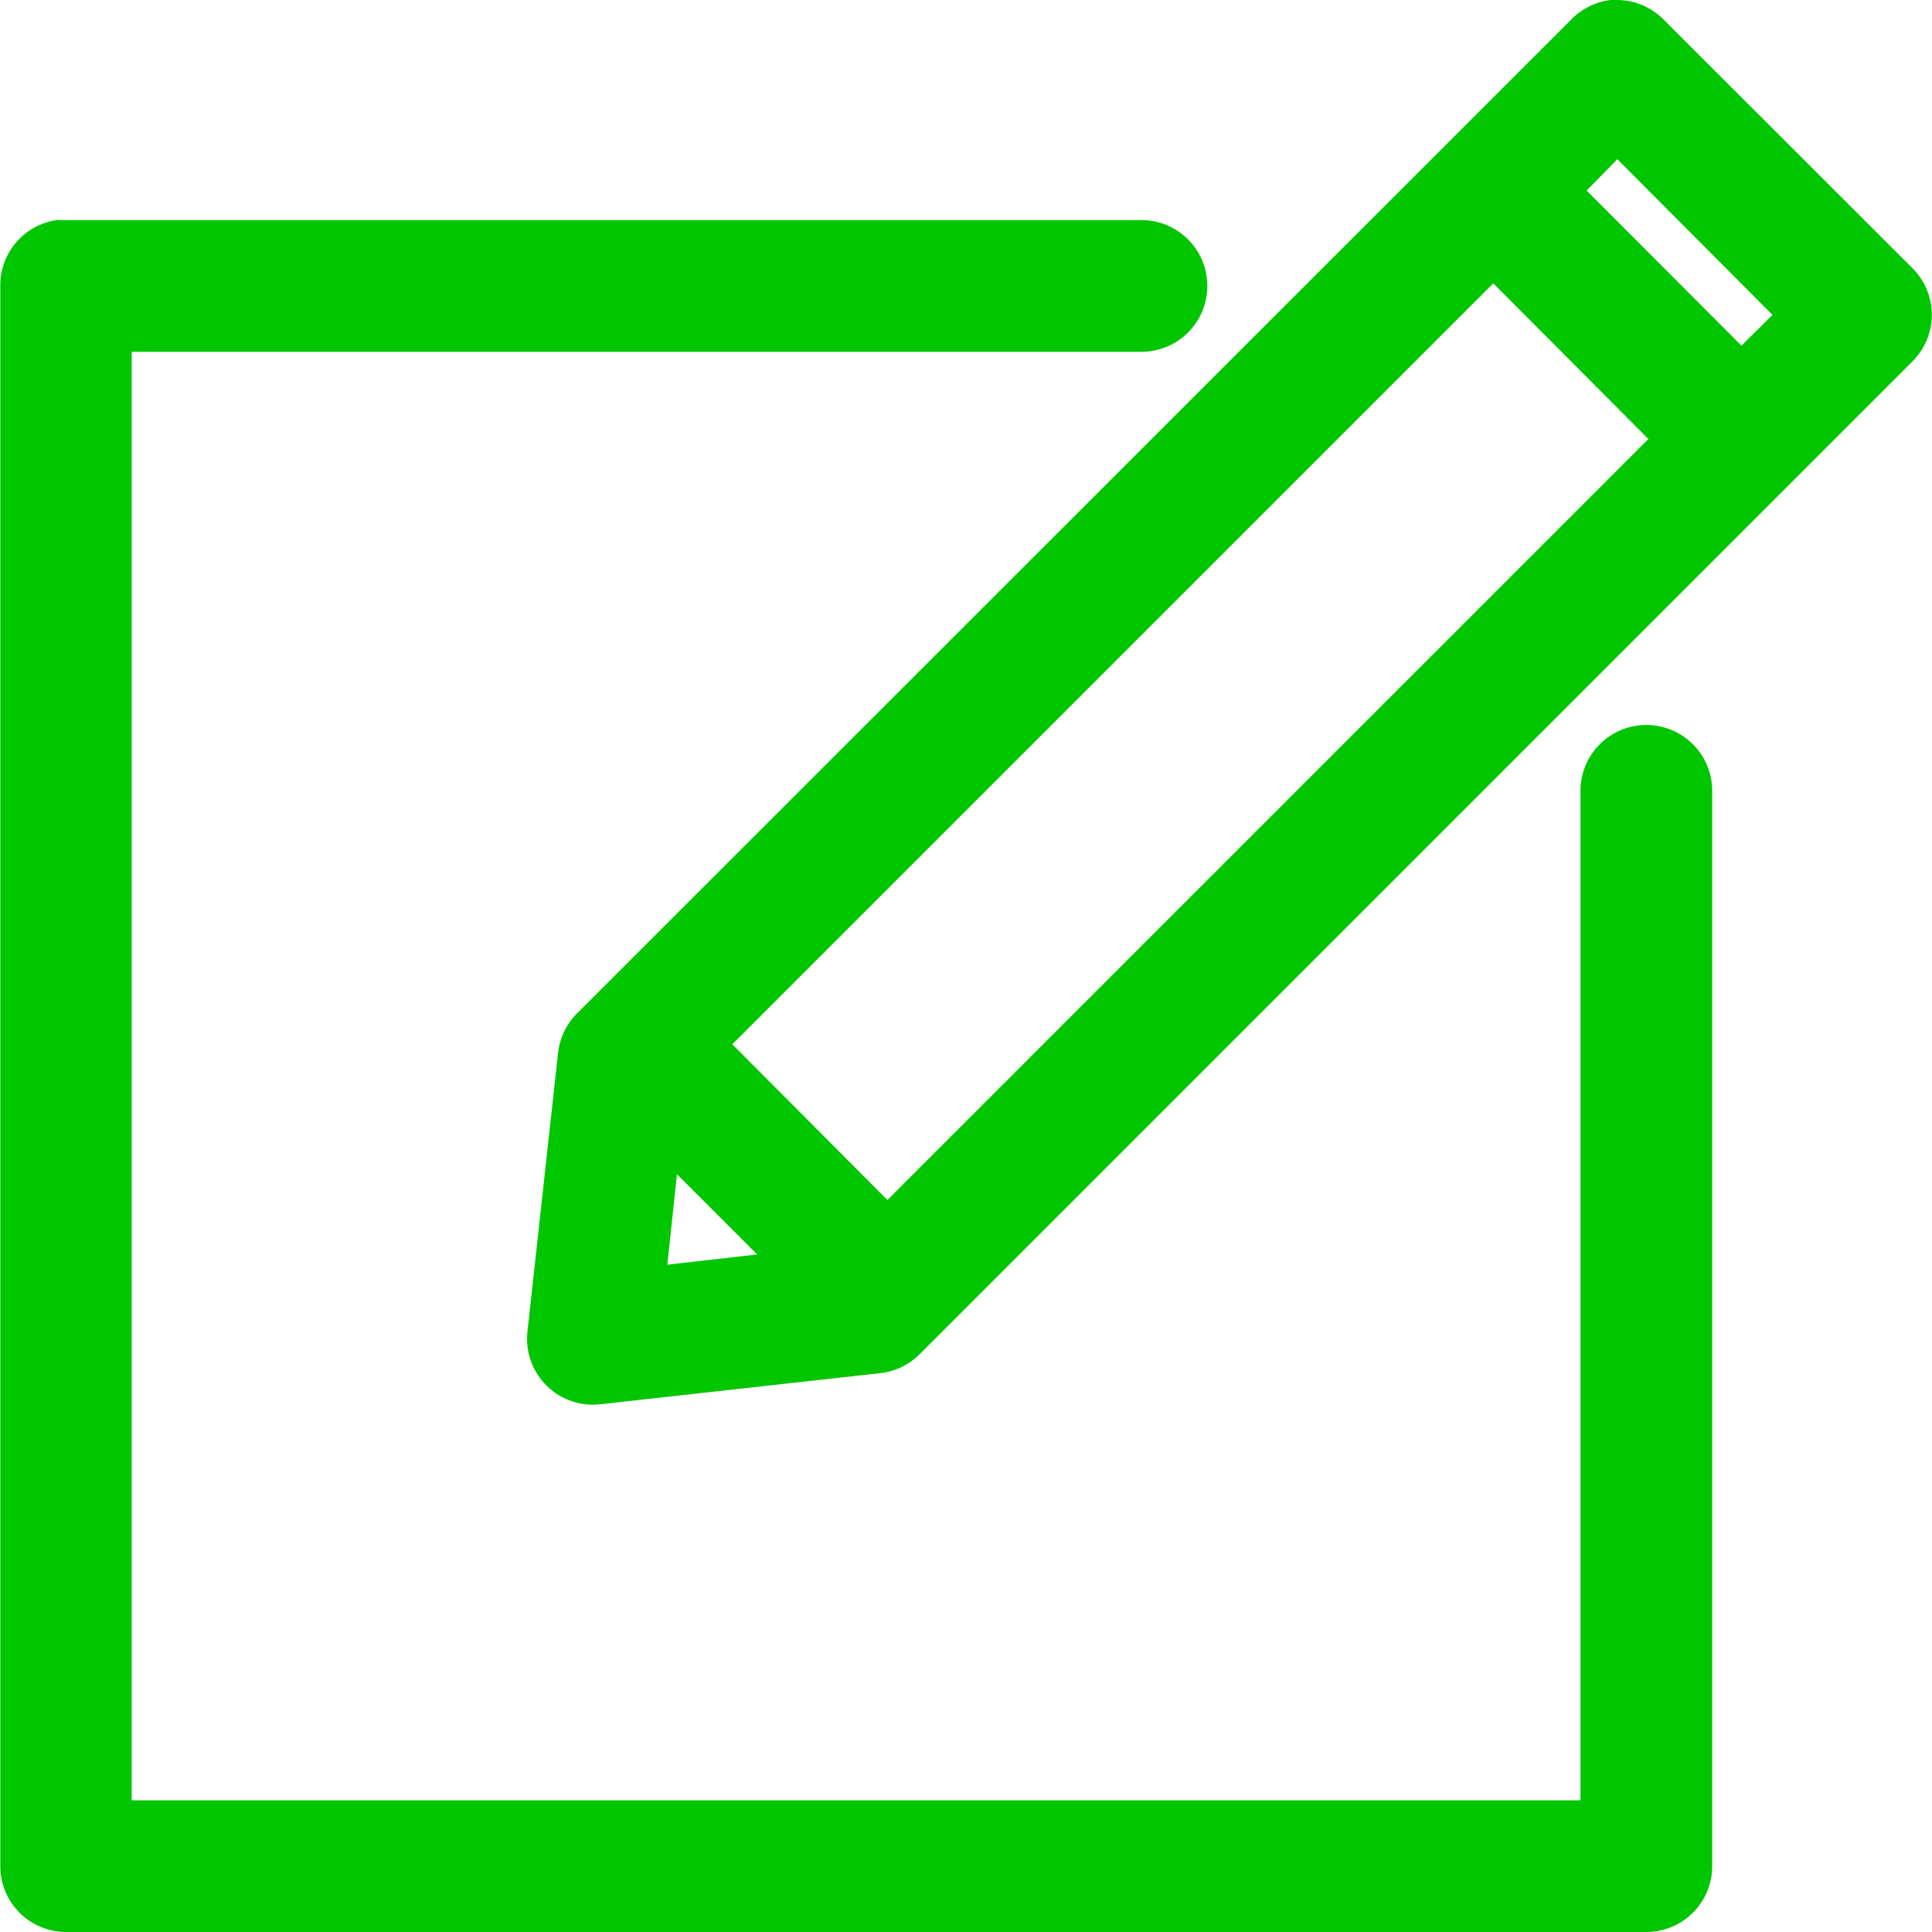 <svg id="Layer_1" data-name="Layer 1" xmlns="http://www.w3.org/2000/svg" viewBox="0 0 66.01 66.02"><defs><style>.cls-1{fill:#00c600;}</style></defs><title>edit-icon</title><path class="cls-1" d="M27.63,44.61l2.74,2.74-3.07.35ZM55.52,14.17l5.3,5.32-26,26-5.3-5.32ZM6.51,12h0a2.25,2.25,0,0,0-2,2.25v54a2.25,2.25,0,0,0,2.25,2.25h54A2.25,2.25,0,0,0,63,68.26V31.51a2.25,2.25,0,1,0-4.5,0V66H9V16.51H43.5a2.25,2.25,0,1,0,0-4.5h-37ZM59.76,9.93l5.3,5.32L64,16.3,58.71,11Zm0-5.44h0l-.23,0a2.26,2.26,0,0,0-1.34.66L24.23,39.1a2.27,2.27,0,0,0-.66,1.34L22.52,50A2.25,2.25,0,0,0,25,52.47l9.54-1.06a2.26,2.26,0,0,0,1.36-.63L69.84,16.84a2.25,2.25,0,0,0,0-3.19L61.35,5.17A2.25,2.25,0,0,0,59.74,4.49Z" transform="translate(-4.5 -4.49)"/></svg>